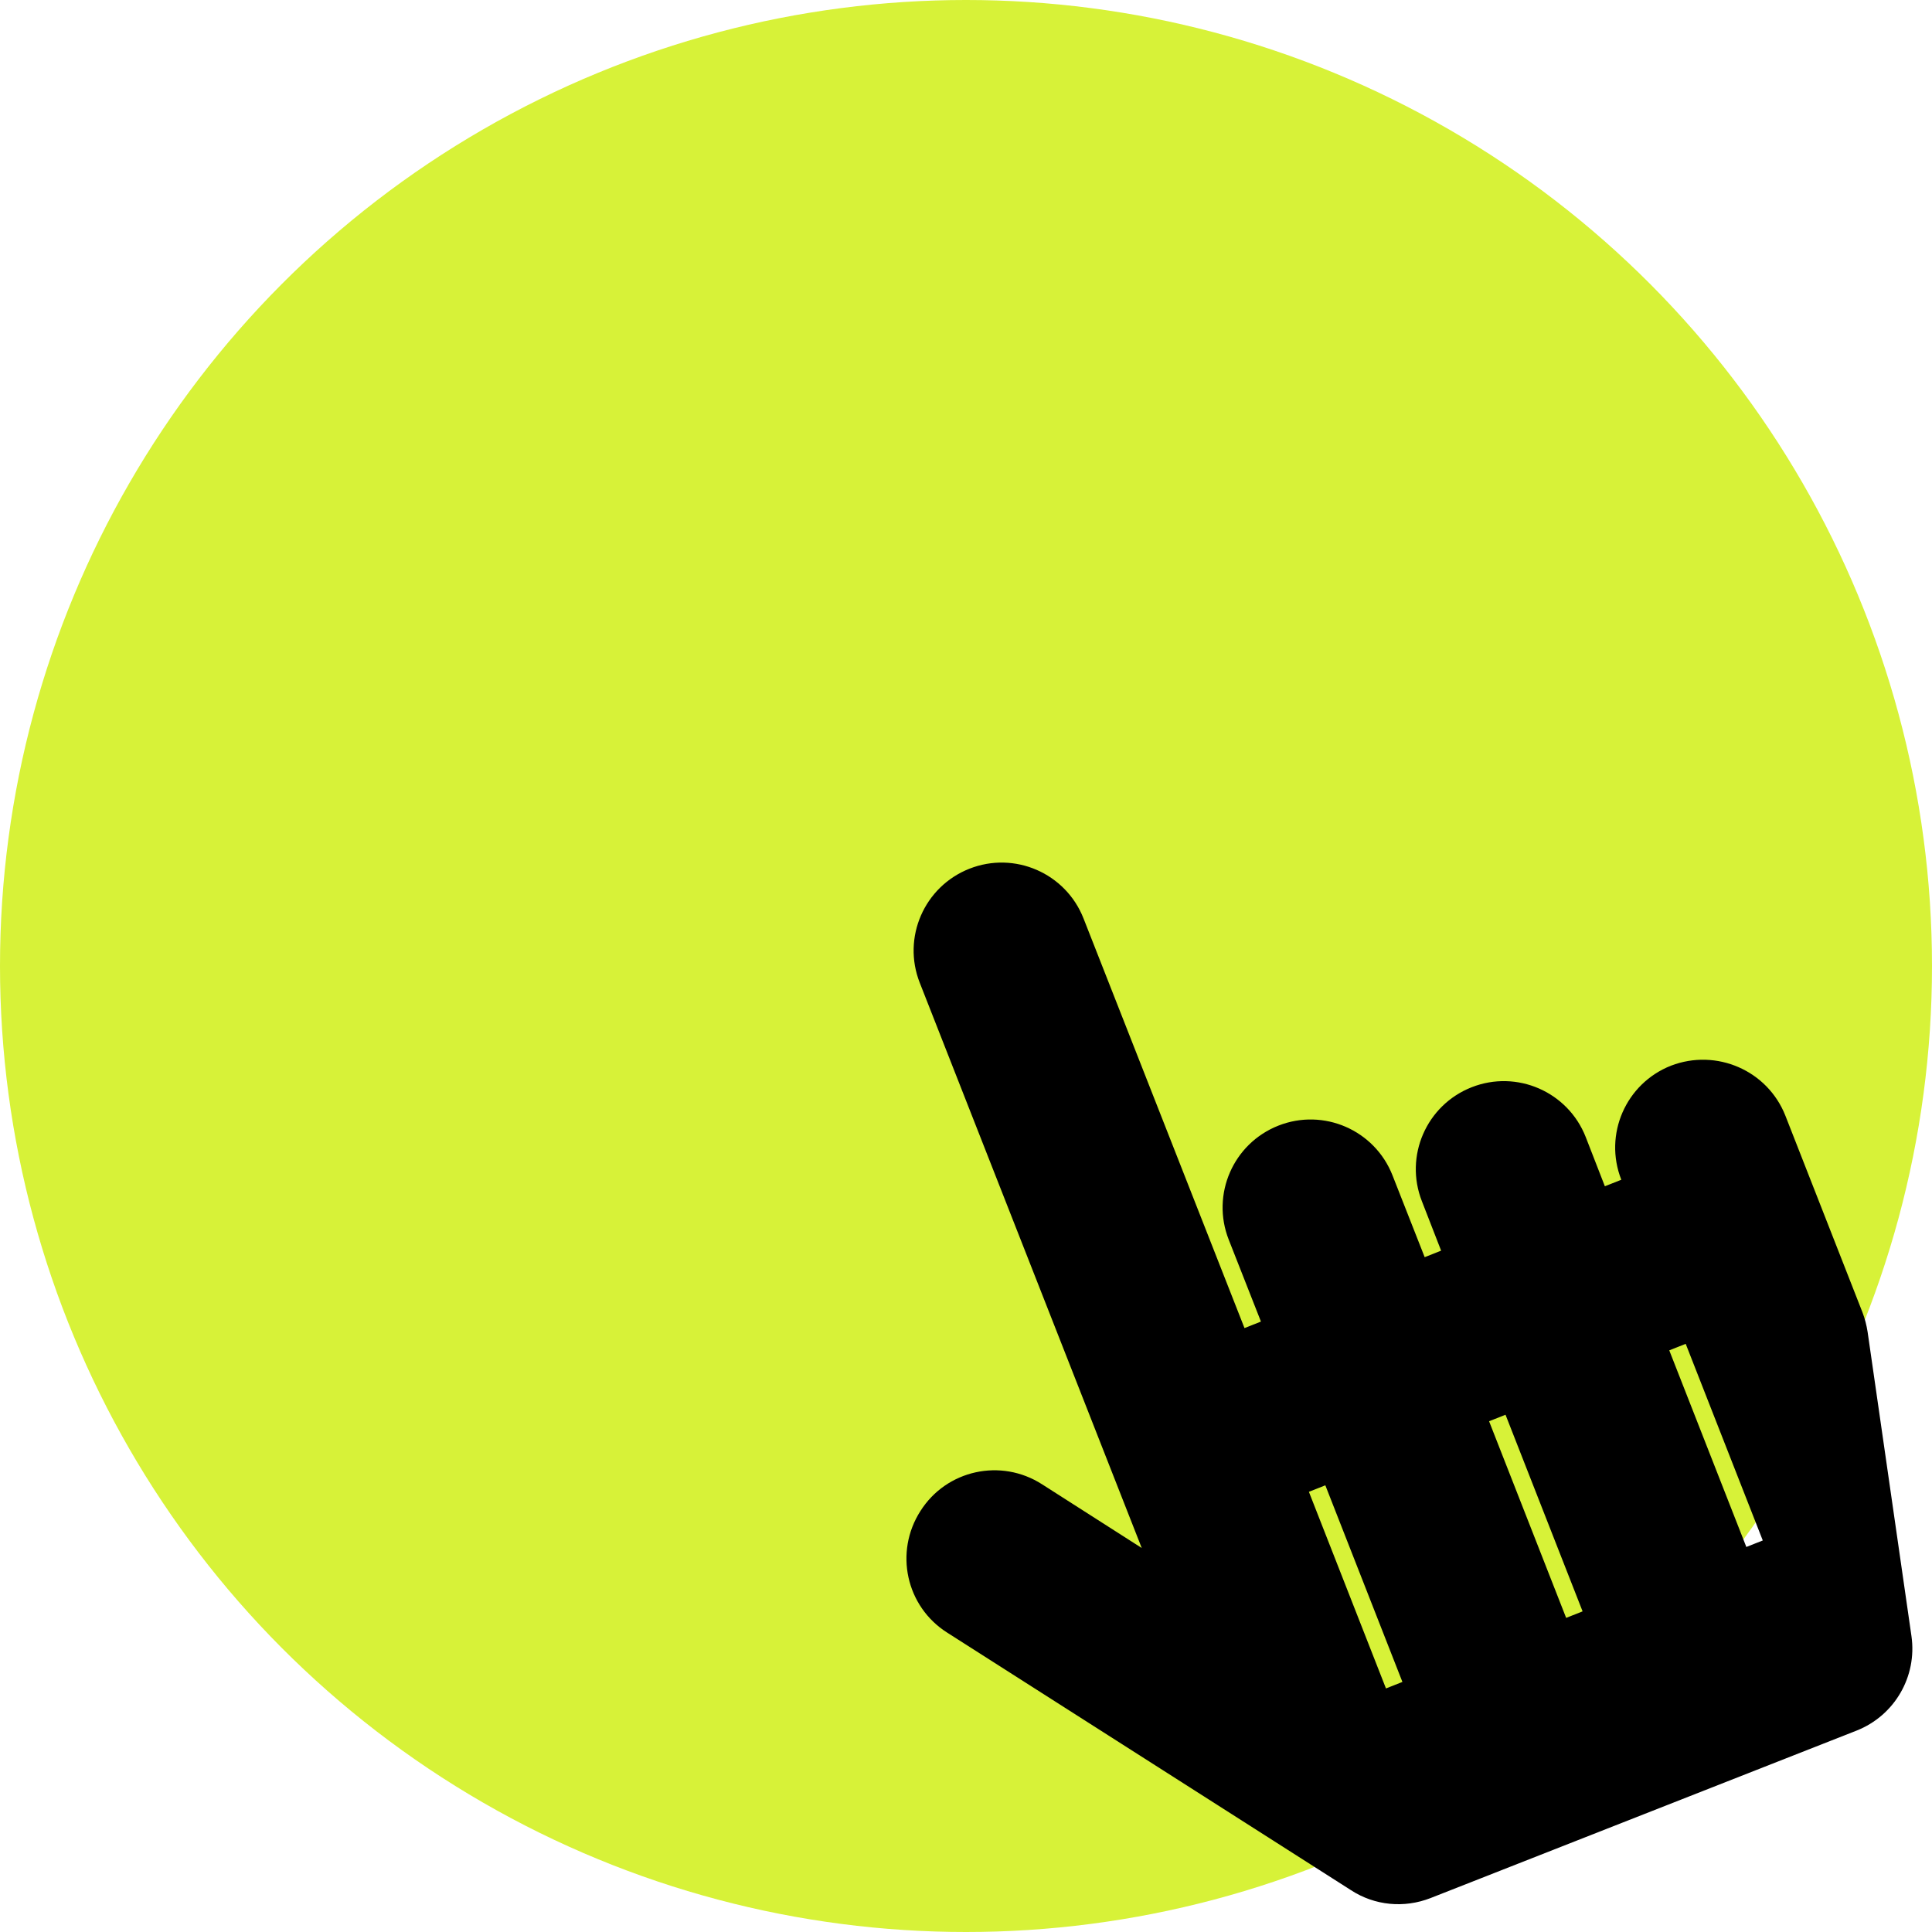 <?xml version="1.0" encoding="utf-8"?>
<!-- Generator: Adobe Illustrator 23.1.0, SVG Export Plug-In . SVG Version: 6.00 Build 0)  -->
<svg version="1.1" id="Layer_1" xmlns="http://www.w3.org/2000/svg" xmlns:xlink="http://www.w3.org/1999/xlink" x="0px" y="0px"
	 viewBox="0 0 564 564" style="enable-background:new 0 0 564 564;" xml:space="preserve">
<style type="text/css">
	.st0{fill:#D7F238;}
</style>
<title>standard_node</title>
<circle class="st0" cx="282" cy="282" r="282"/>
<path d="M521.2,325.7l22.5,57.4c0.7,1.8,1.2,3.8,1.5,5.7l12.8,88.8c1.7,11.8-4.9,23.2-16,27.6l-124.4,48.9c-7.7,3-16.3,2.2-23.2-2.3
	l-117.9-75.2c-12-7.6-15.5-23.5-7.8-35.5c7.6-12,23.5-15.5,35.5-7.8l29.1,18.6l-64.8-165c-5.2-13.2,1.3-28.1,14.5-33.3
	c13.2-5.2,28.1,1.3,33.3,14.5l47,119.6l4.8-1.9l-9.4-23.9c-5.2-13.2,1.3-28.1,14.5-33.3c13.2-5.2,28.1,1.3,33.3,14.5l9.4,23.9
	l4.8-1.9l-5.6-14.4c-5.2-13.2,1.3-28.1,14.5-33.3c13.2-5.2,28.1,1.3,33.3,14.5l5.6,14.4l4.8-1.9c-5.2-13.2,1.3-28.1,14.5-33.3
	C501.1,306,516,312.5,521.2,325.7z M386.9,433.6l-4.8,1.9l22.5,57.4l4.8-1.9L386.9,433.6z M439.5,413l-4.8,1.9l22.5,57.4l4.8-1.9
	L439.5,413z M492.1,392.3l-4.8,1.9l22.5,57.4l4.8-1.9L492.1,392.3z"/>
</svg>
